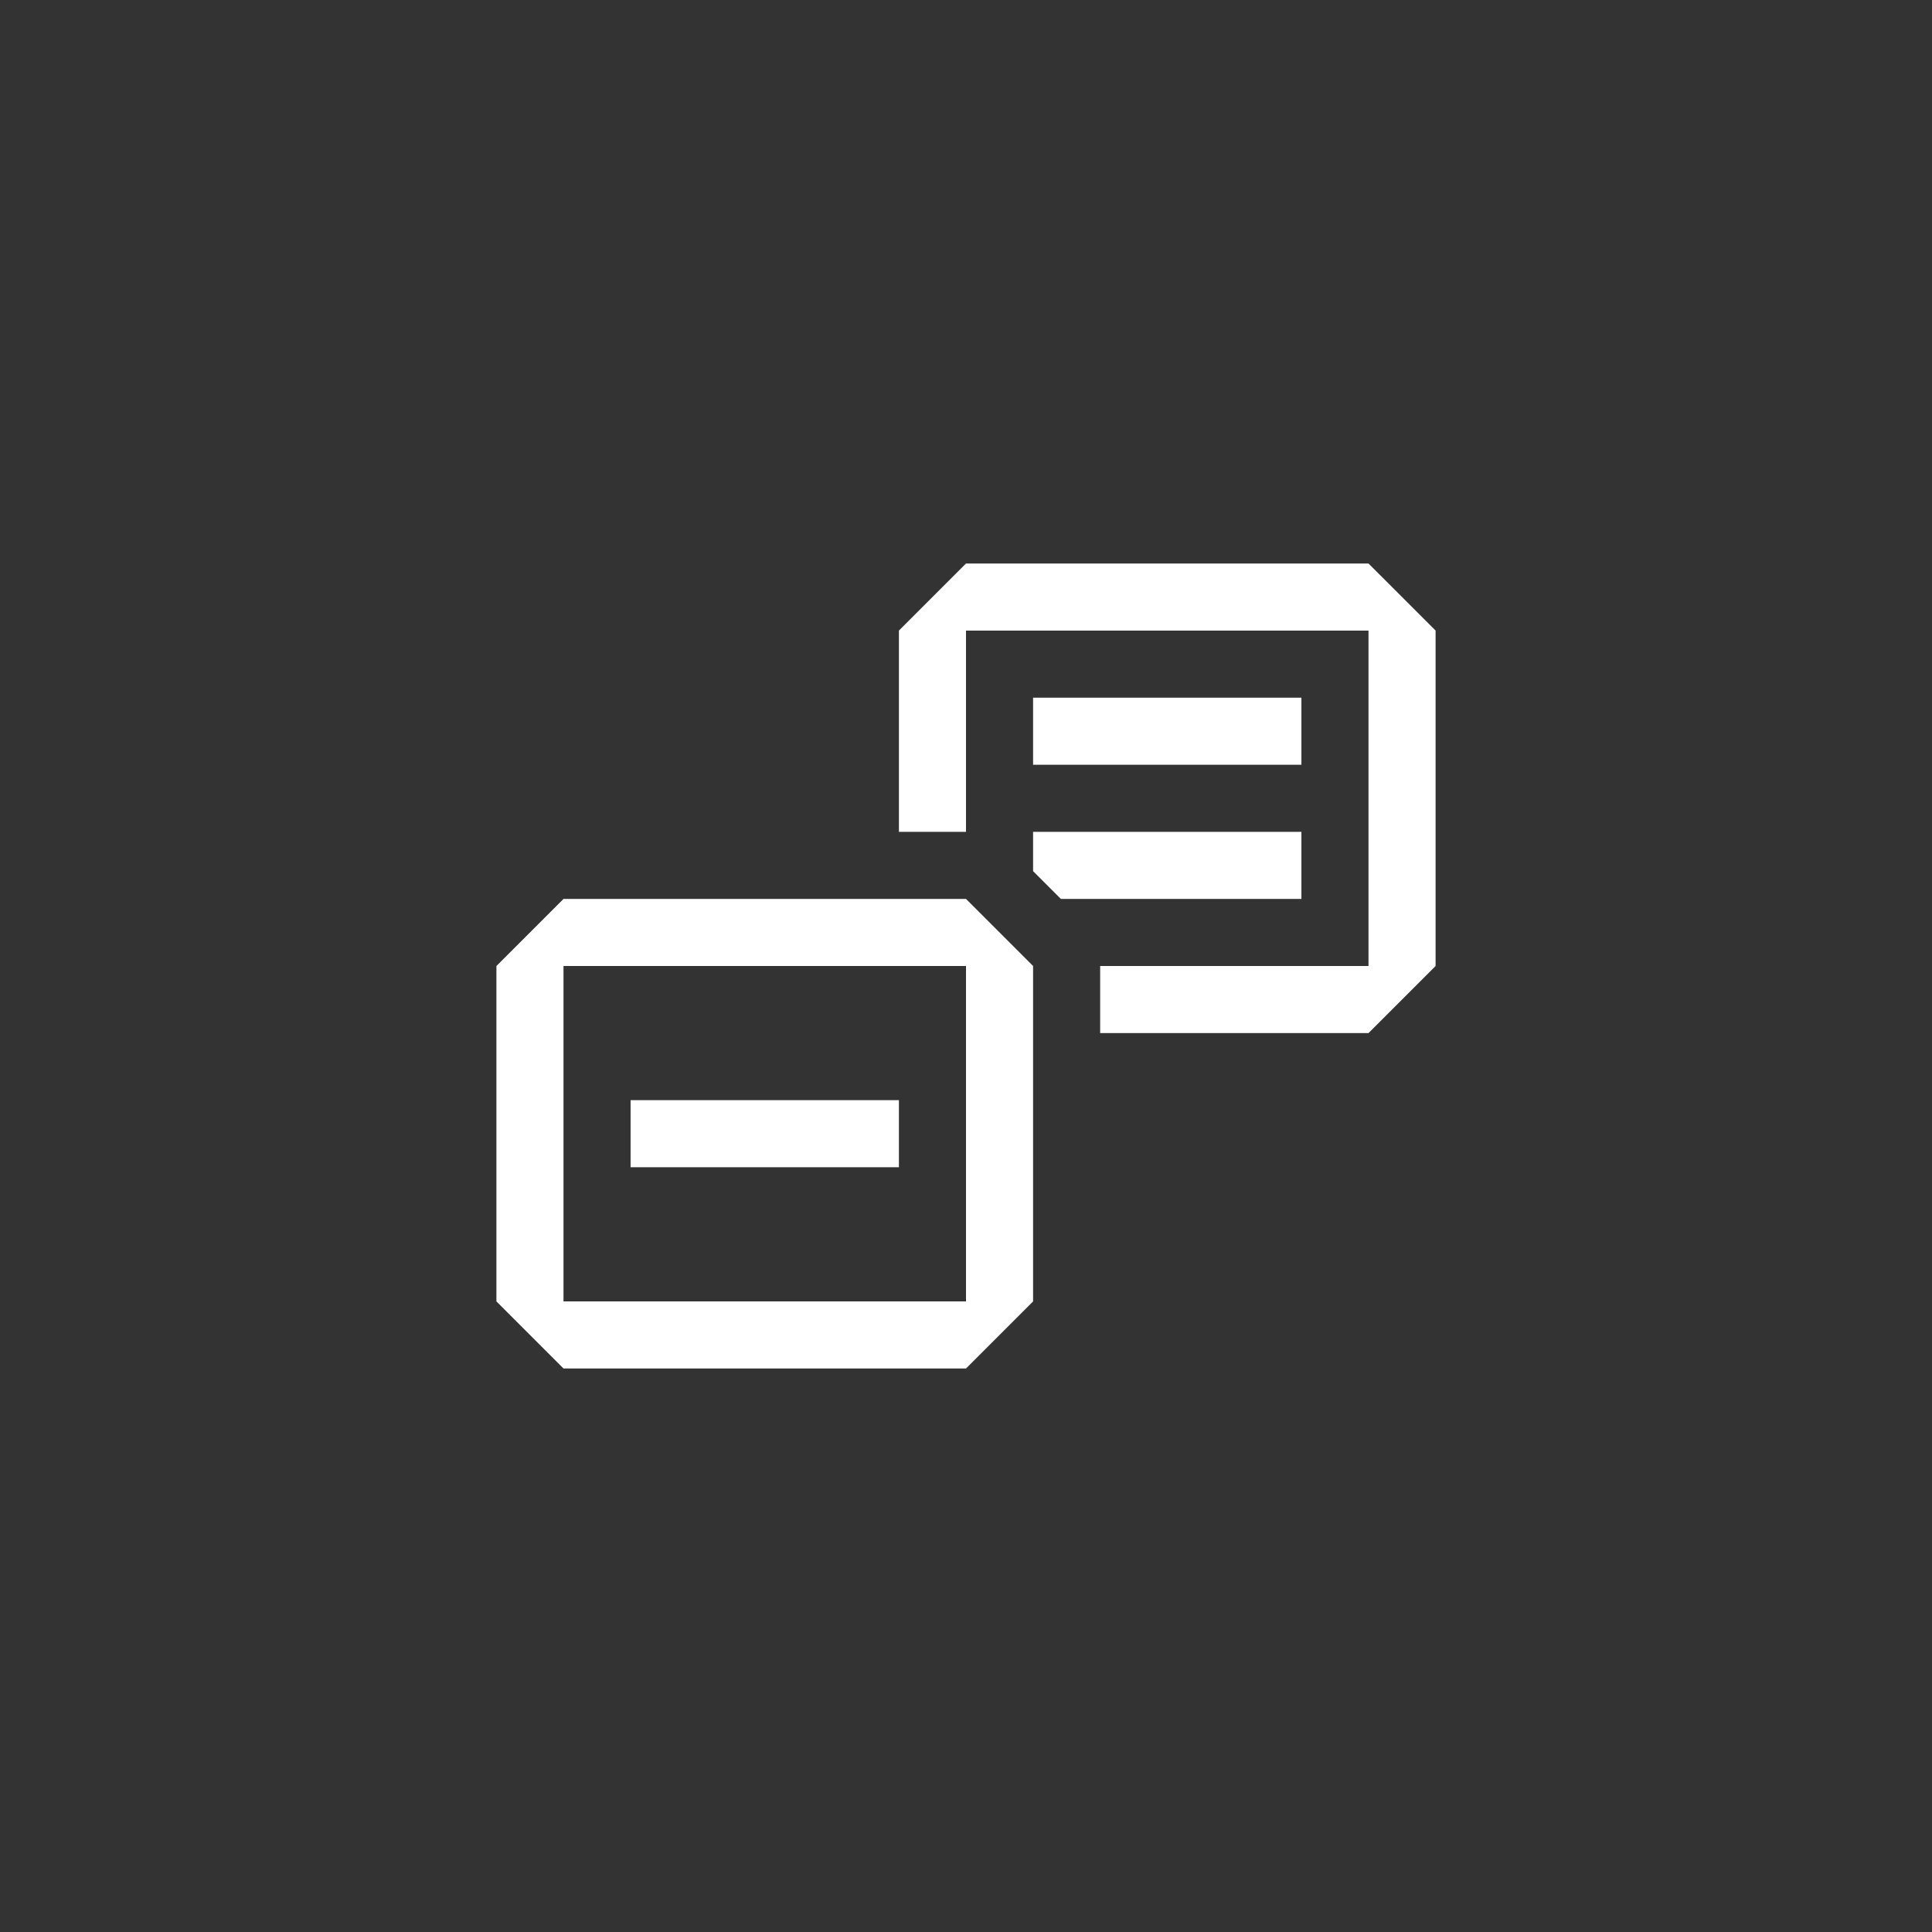 <svg width="144" height="144" xmlns="http://www.w3.org/2000/svg" fill="white"><rect width="100%" height="100%" fill="#333333" stroke="none"/><path fill-rule="evenodd" clip-rule="evenodd" d="M67 47L72 42H102L107 47V72L102 77H82V72H102V47H72V62H67V47ZM77 77V72L72 67H42L37 72V97L42 102H72L77 97V77ZM72 72V97H42V72H72ZM79.07 67L77 64.93V62H97V67H79.07ZM77 52H97V57H77V52ZM67 82H47V87H67V82Z"></path></svg>